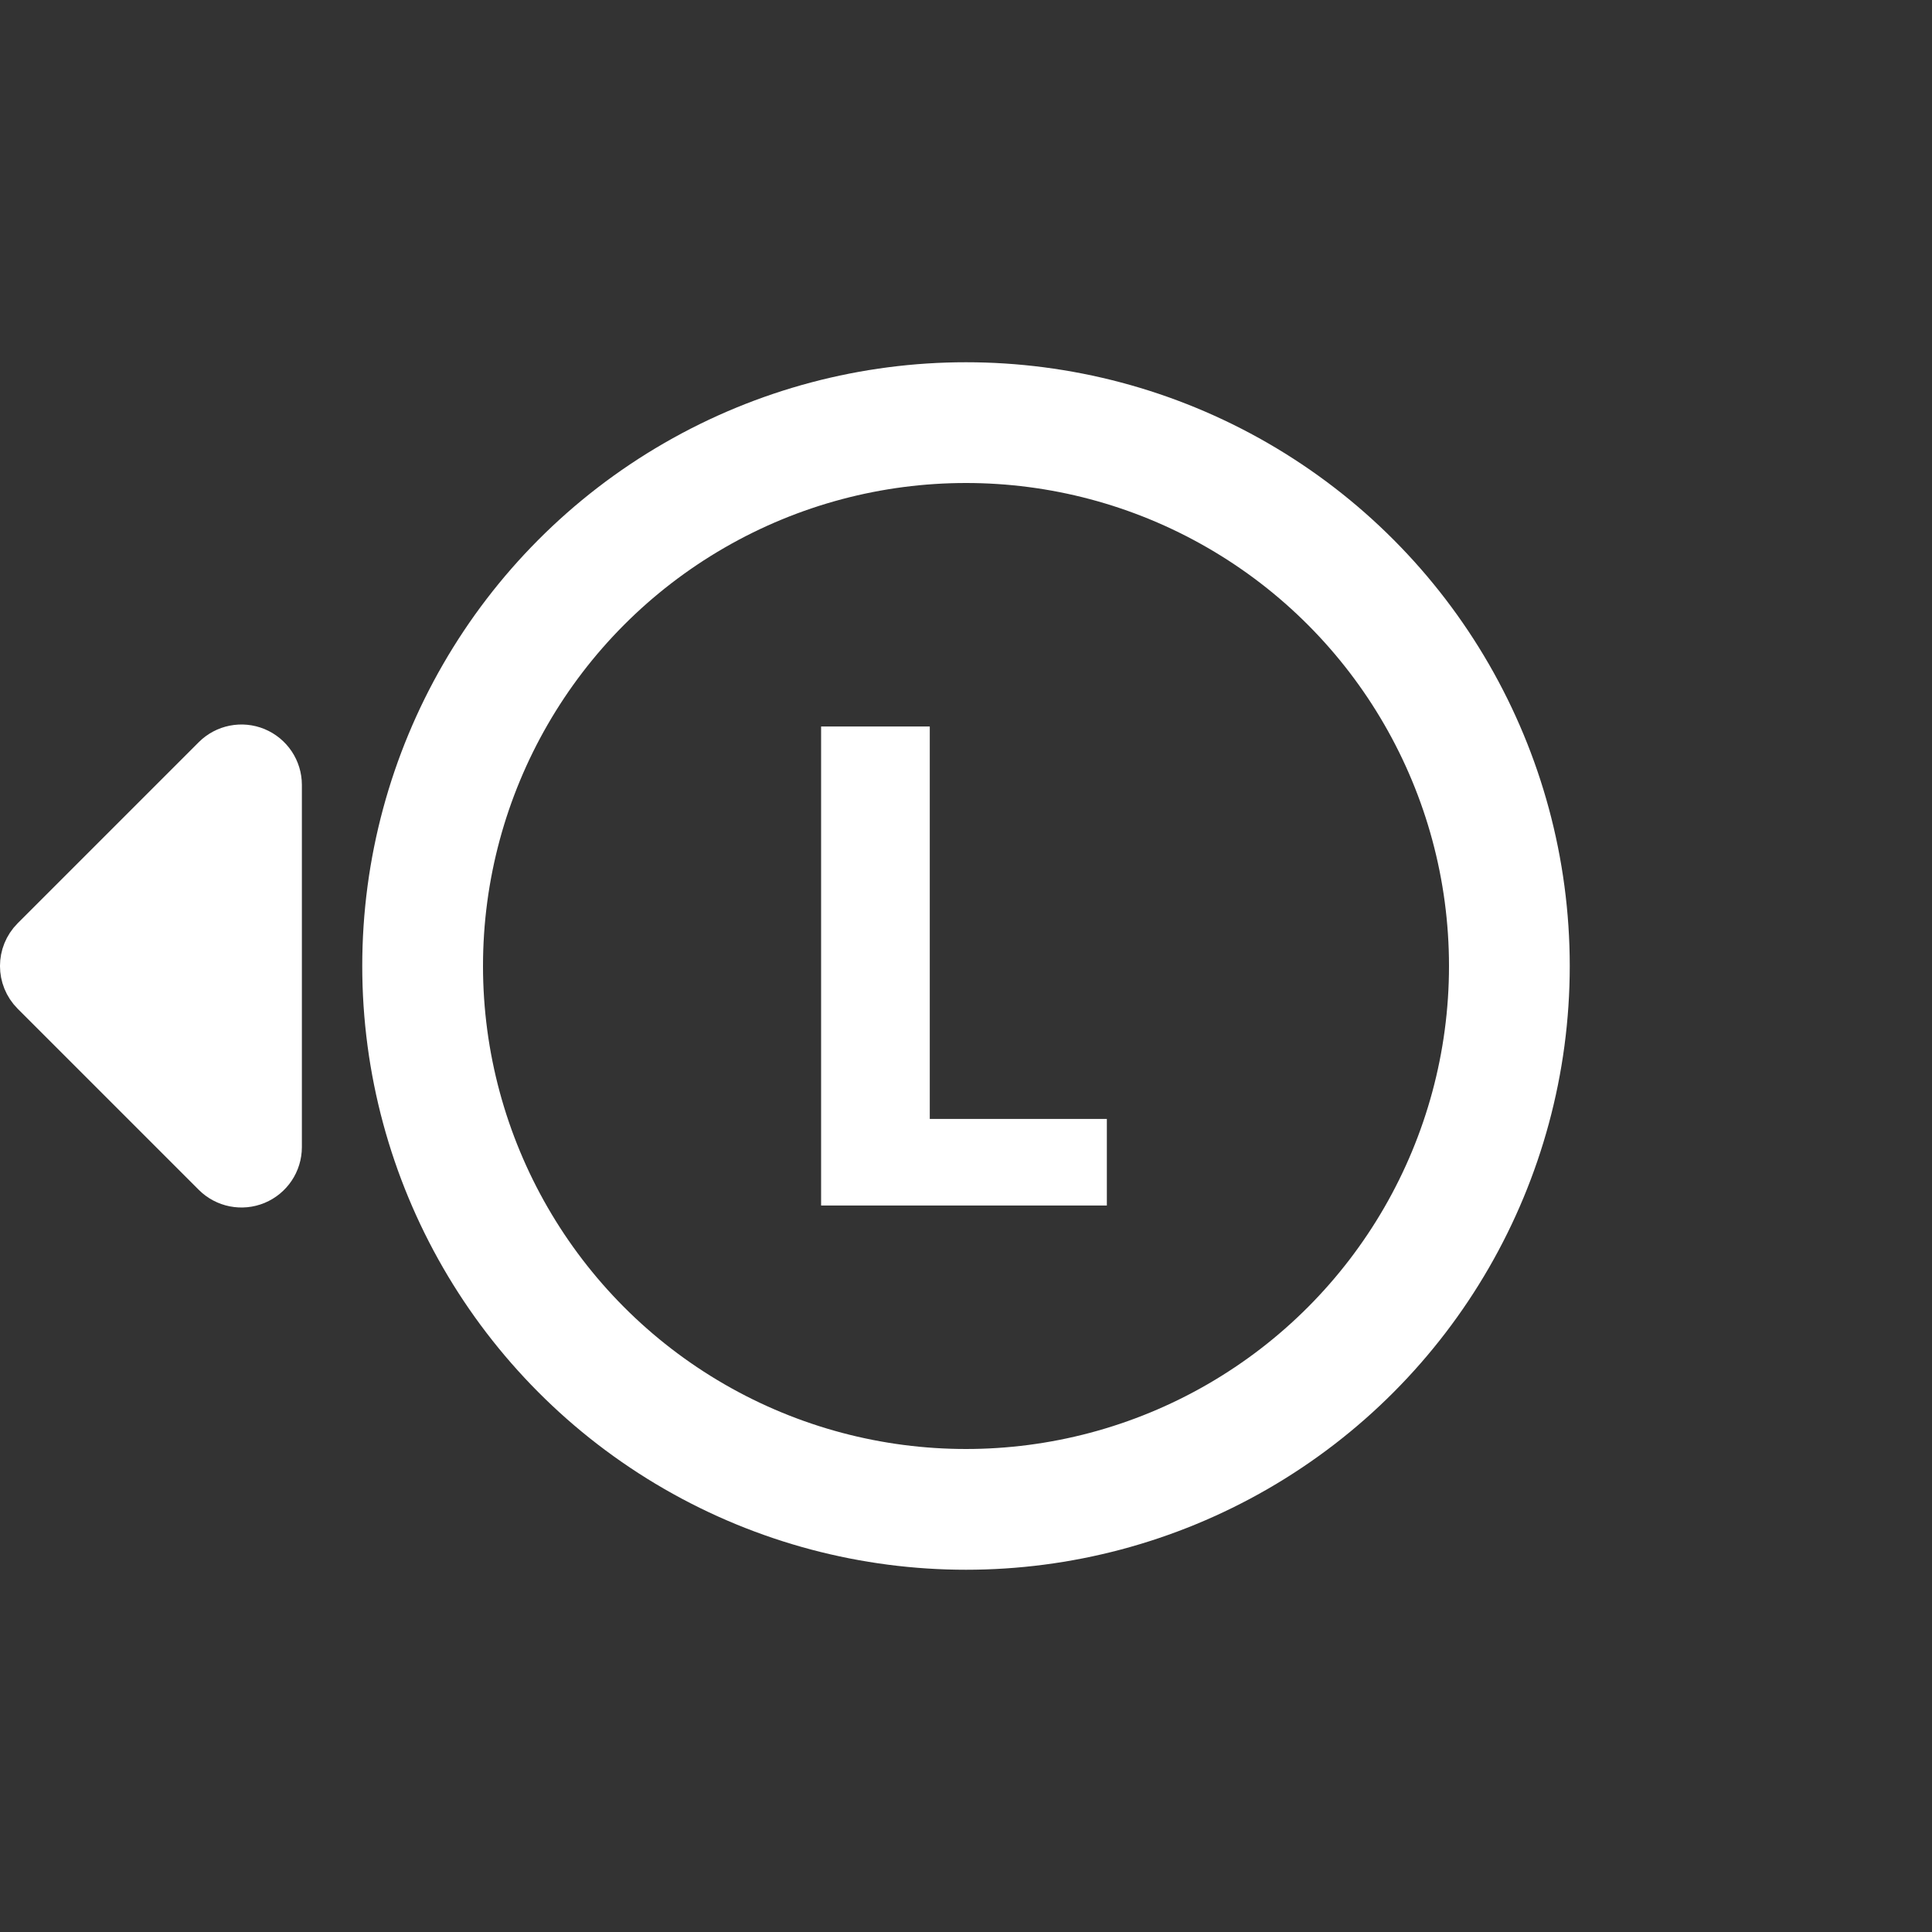 <svg width="32" height="32" viewBox="0 0 32 32" fill="none" xmlns="http://www.w3.org/2000/svg">
<rect x="0" y="0" width="32" height="32" fill="#333333" stroke="none"/>
<circle cx="16" cy="16" r="9" stroke="white" stroke-width="2"/>
<path d="M18.333 19.967H13.6V12.033H15.4V18.533H18.333V19.967Z" fill="white"/>
<path d="M3.646 12.646C3.789 12.503 4.005 12.461 4.191 12.538C4.378 12.616 4.5 12.798 4.5 13L4.5 19C4.5 19.202 4.378 19.384 4.191 19.462C4.005 19.539 3.789 19.497 3.646 19.354L0.646 16.354C0.451 16.158 0.451 15.842 0.646 15.646L3.646 12.646Z" fill="white" stroke="white" stroke-linejoin="round"/>
</svg>
